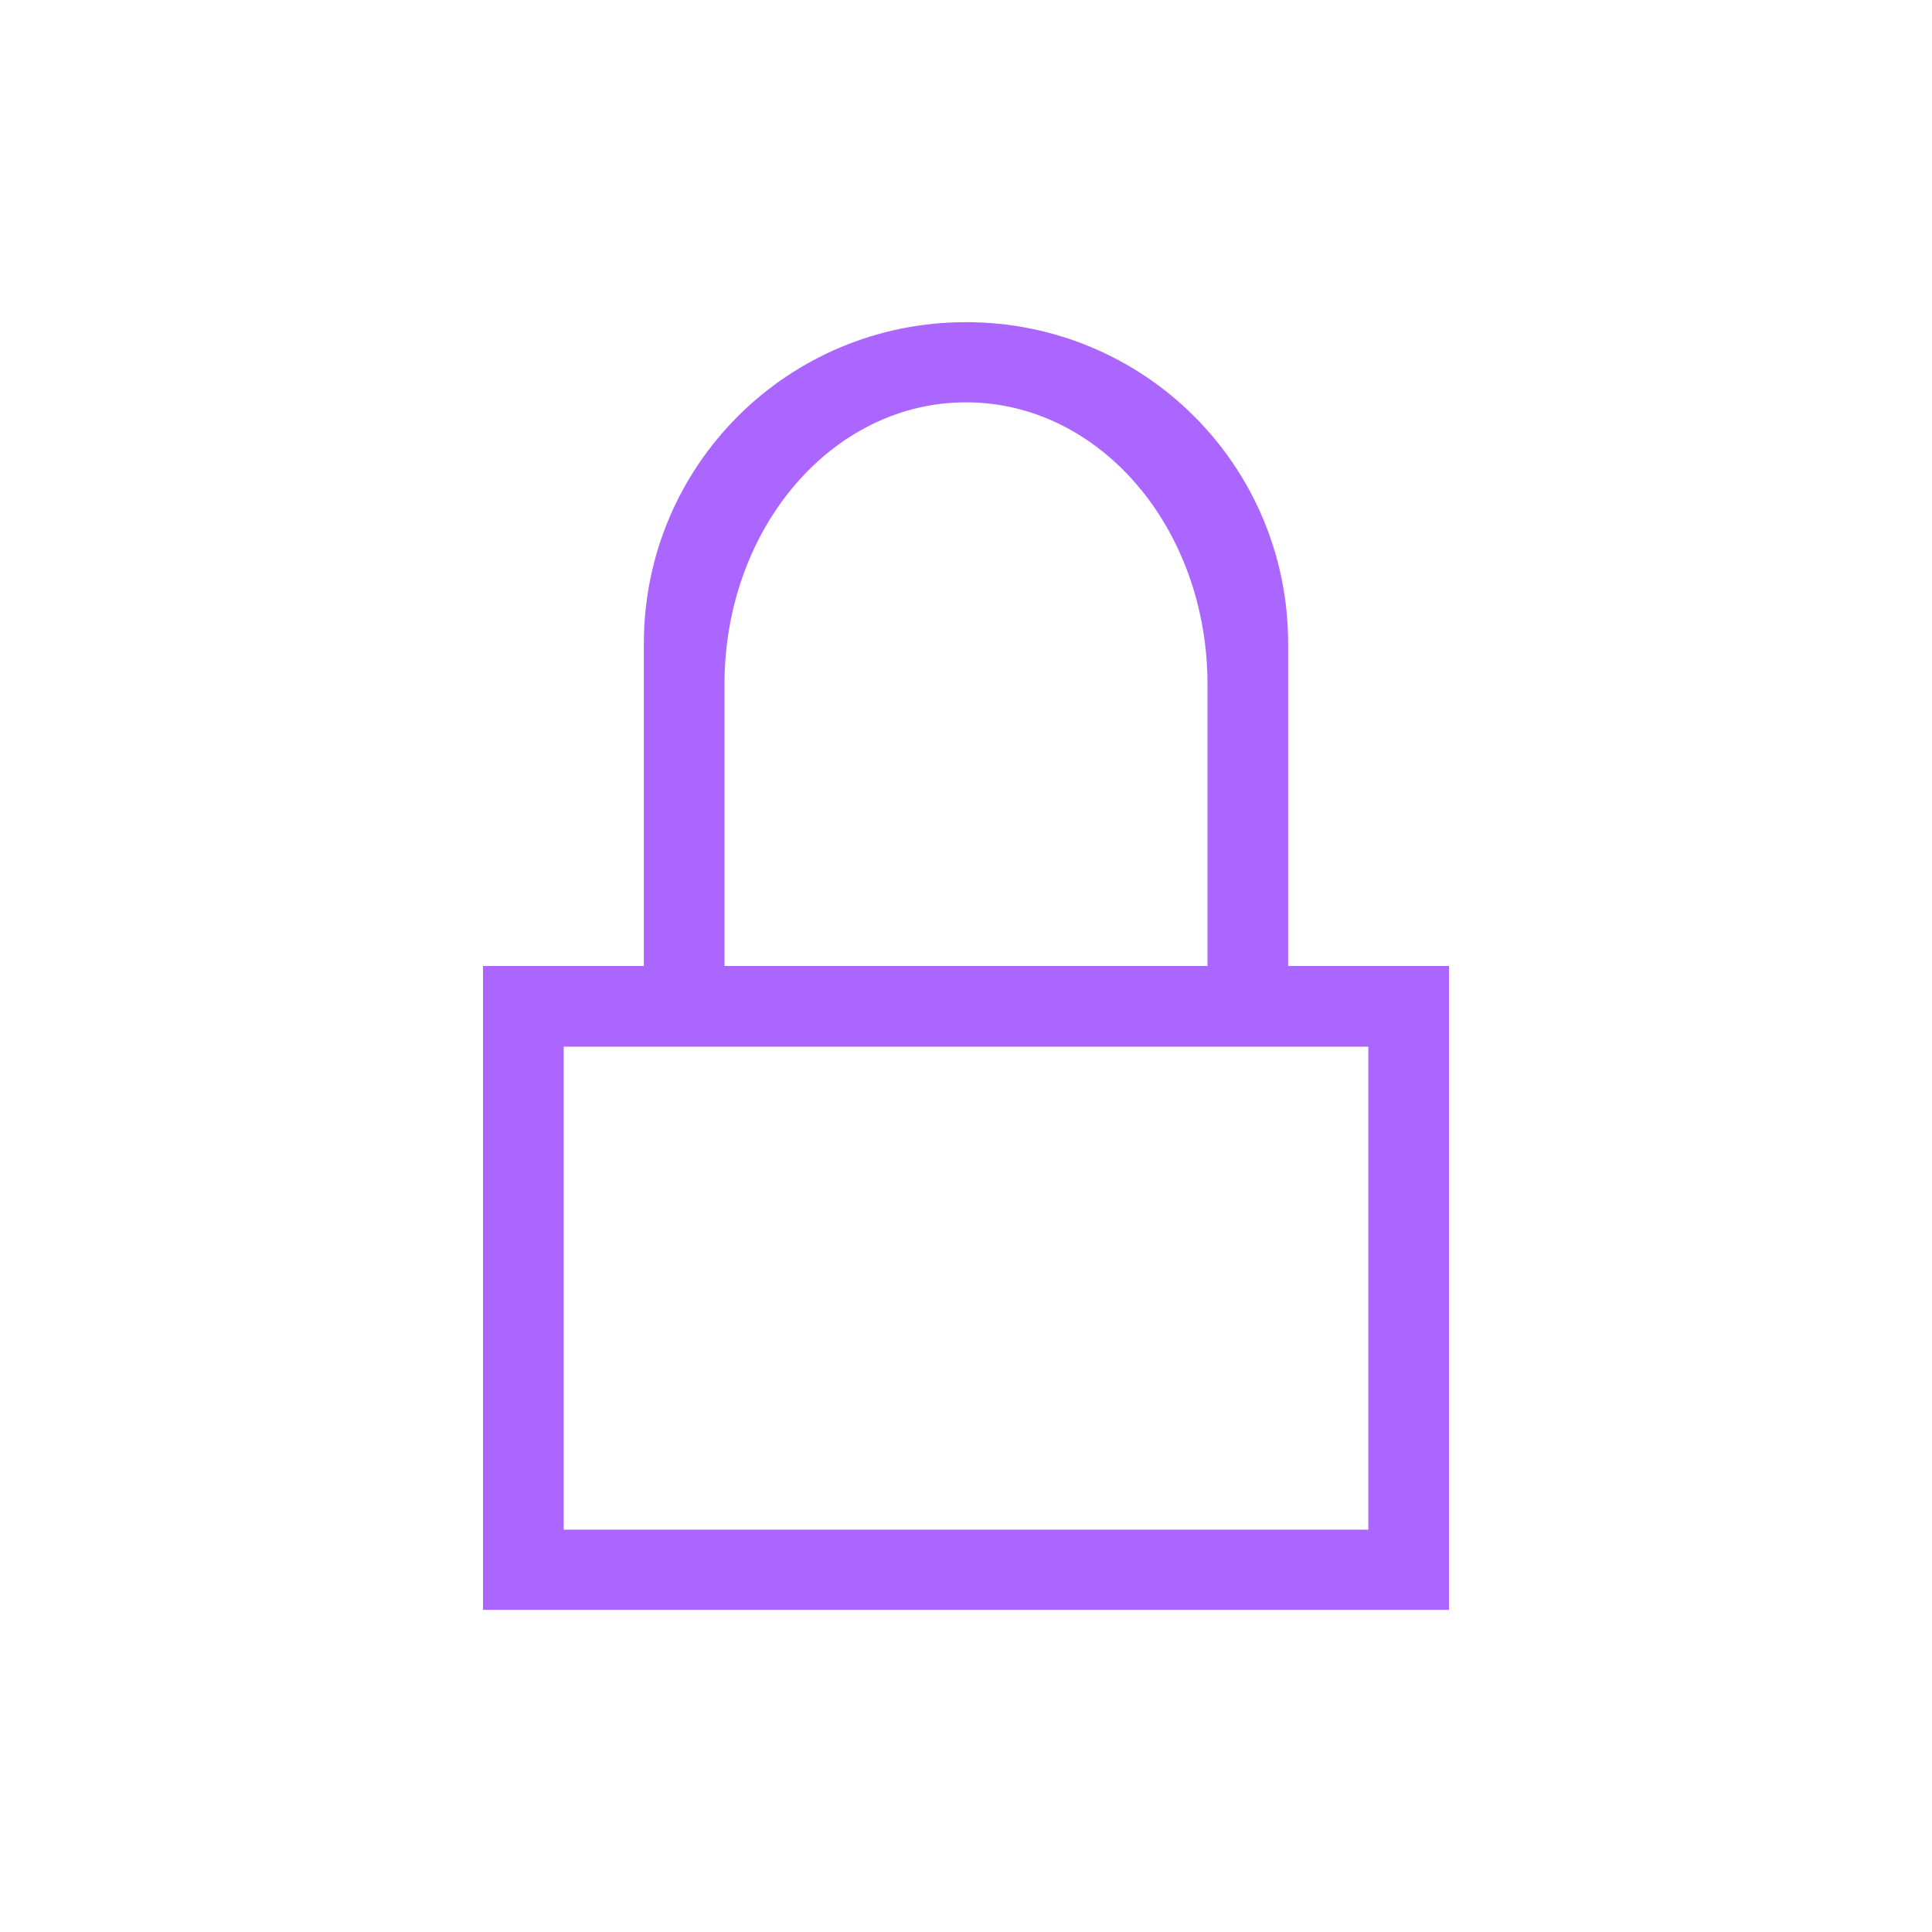 <svg xmlns="http://www.w3.org/2000/svg" xmlns:xlink="http://www.w3.org/1999/xlink" width="16" height="16" viewBox="0 0 16 16" version="1.1">
<g id="surface1">
<path style=" stroke:none;fill-rule:nonzero;fill:rgb(67.059%,40%,100%);fill-opacity:1;" d="M 8 2.668 C 6.523 2.668 5.332 3.855 5.332 5.332 L 5.332 8 L 4 8 L 4 13.332 L 12 13.332 L 12 8 L 10.668 8 L 10.668 5.332 C 10.668 3.855 9.477 2.668 8 2.668 Z M 8 3.332 C 9.109 3.332 10 4.375 10 5.668 L 10 8 L 6 8 L 6 5.668 C 6 4.375 6.891 3.332 8 3.332 Z M 4.668 8.668 L 11.332 8.668 L 11.332 12.668 L 4.668 12.668 Z M 4.668 8.668 "/>
</g>
</svg>
